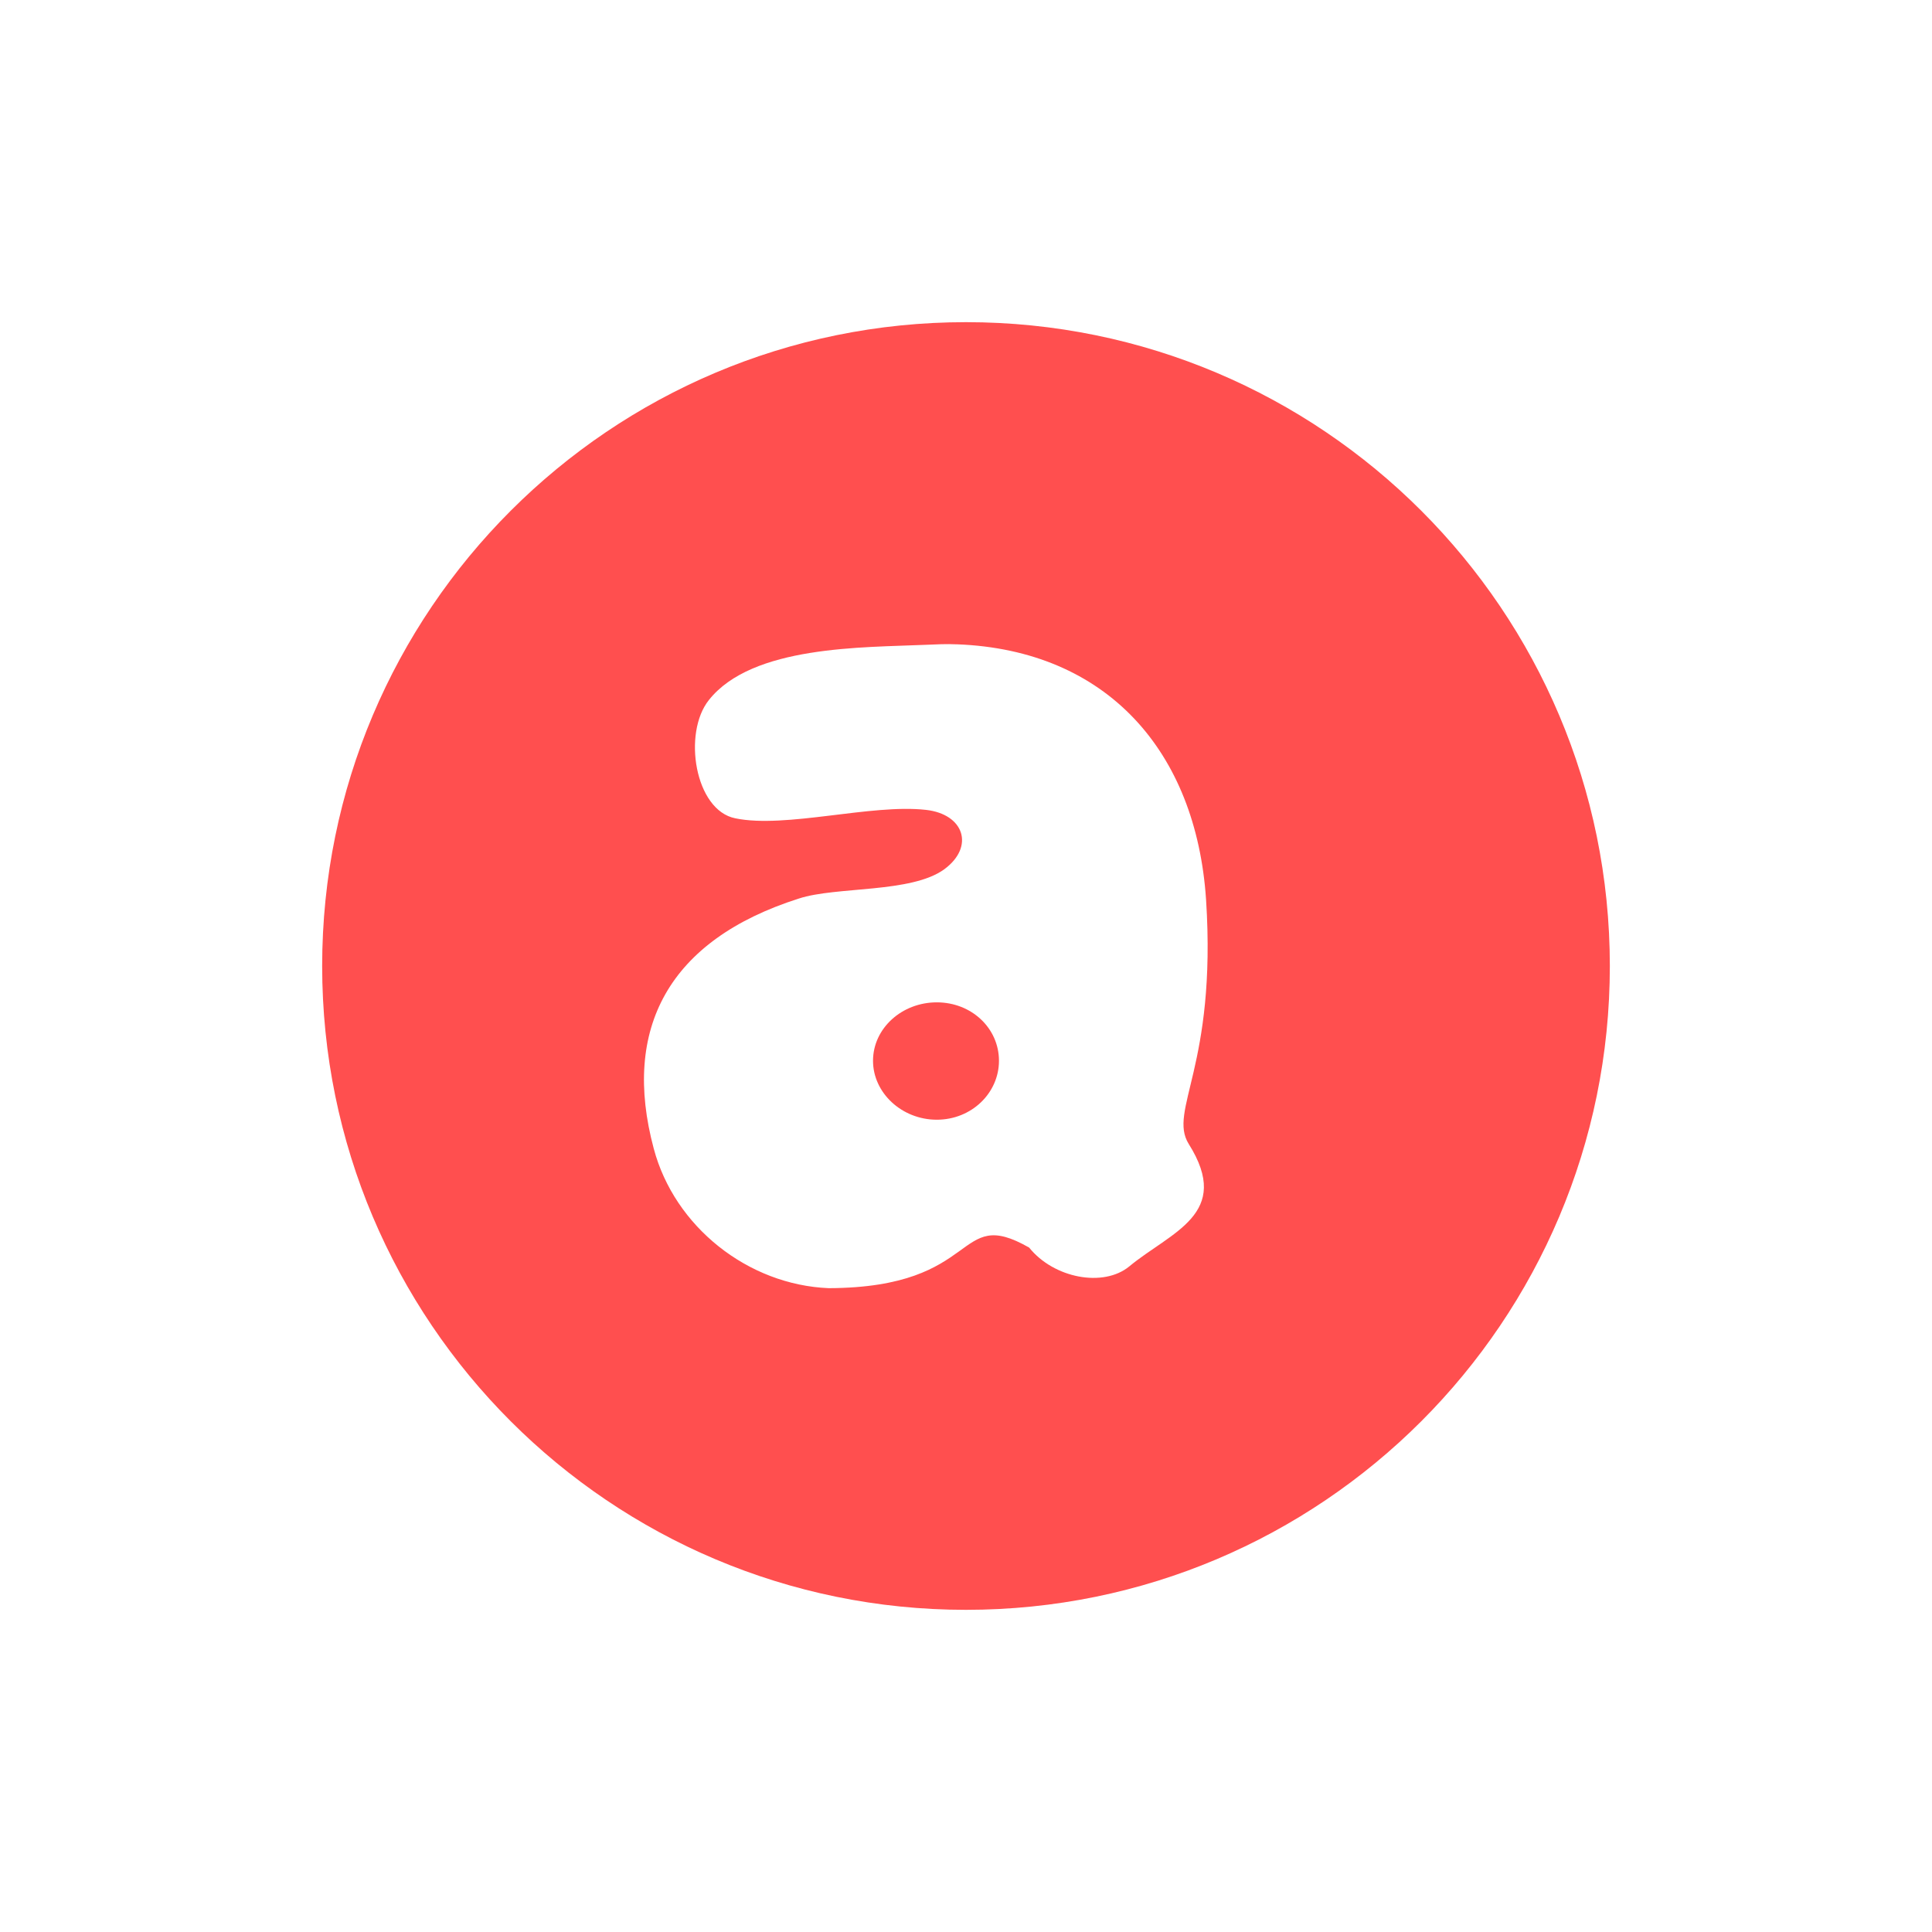 <svg xmlns="http://www.w3.org/2000/svg" xmlns:xlink="http://www.w3.org/1999/xlink" width="16" height="16" viewBox="0 0 16 16" version="1.1">
<g id="surface1">
<path style=" stroke:none;fill-rule:nonzero;fill:rgb(100%,30.98%,30.98%);fill-opacity:1;" d="M 8 2.668 C 5.055 2.668 2.668 5.055 2.668 8 C 2.668 10.945 5.055 13.332 8 13.332 C 10.945 13.332 13.332 10.945 13.332 8 C 13.332 5.055 10.945 2.668 8 2.668 Z M 7.922 5.336 L 7.926 5.336 C 9.168 5.383 9.906 6.223 9.988 7.449 C 10.078 8.832 9.672 9.195 9.844 9.473 C 10.211 10.055 9.695 10.203 9.352 10.488 C 9.137 10.664 8.727 10.586 8.523 10.332 C 7.902 9.977 8.141 10.664 6.863 10.668 C 6.195 10.641 5.586 10.16 5.414 9.512 C 5.148 8.52 5.535 7.785 6.617 7.441 C 6.926 7.34 7.547 7.398 7.82 7.199 C 8.074 7.012 7.984 6.742 7.668 6.707 C 7.215 6.656 6.508 6.863 6.09 6.777 C 5.754 6.711 5.652 6.07 5.871 5.797 C 6.23 5.344 7.148 5.363 7.668 5.34 C 7.758 5.336 7.84 5.332 7.922 5.336 Z M 7.758 8.301 C 7.469 8.301 7.23 8.516 7.23 8.785 C 7.23 9.051 7.469 9.273 7.758 9.273 C 8.047 9.273 8.273 9.051 8.273 8.785 C 8.273 8.516 8.047 8.301 7.758 8.301 Z M 7.758 8.301 "/>
</g>
</svg>
